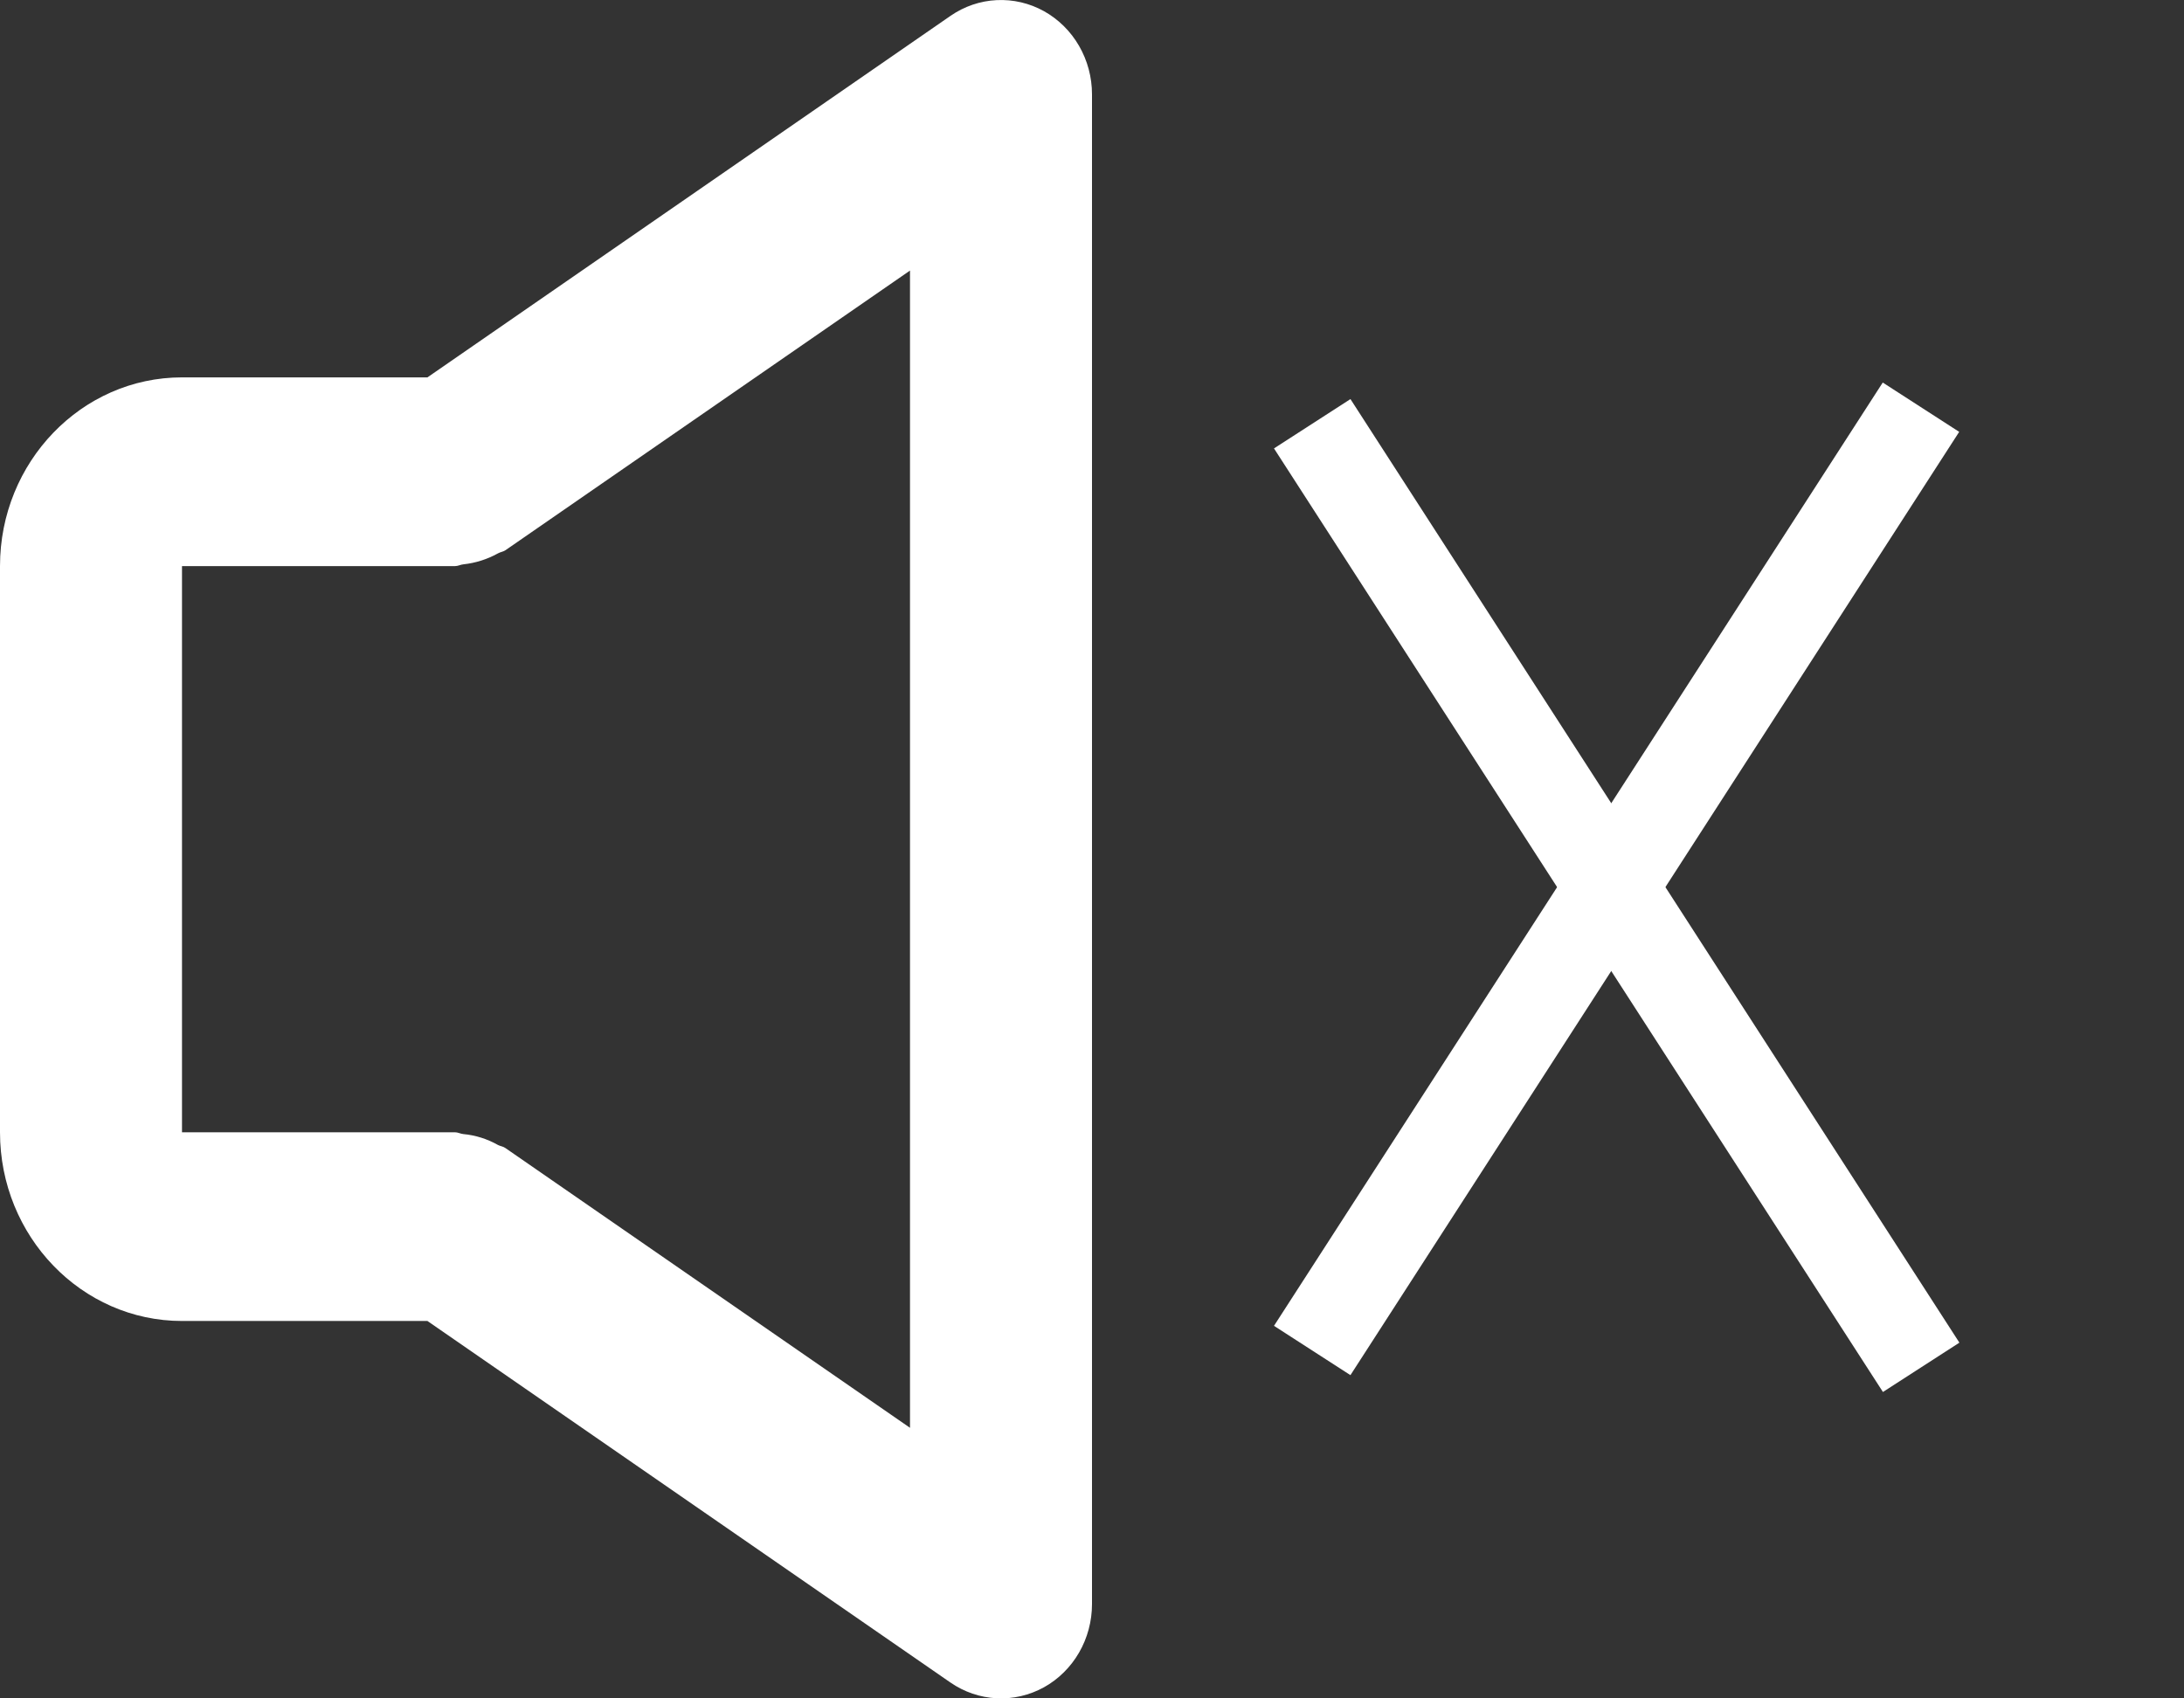 <svg width="72" height="56" viewBox="0 0 72 56" fill="none" xmlns="http://www.w3.org/2000/svg">
<rect x="0" y="0" width="72" height="56" fill="#333333" stroke="none"/>
<path d="M6 43.556H14.091L31.335 55.478C31.787 55.79 32.312 55.969 32.855 55.996C33.397 56.024 33.937 55.898 34.416 55.634C34.895 55.368 35.295 54.972 35.574 54.489C35.853 54.006 36 53.453 36 52.89V3.11C36 2.547 35.852 1.995 35.573 1.512C35.294 1.029 34.894 0.634 34.416 0.368C33.938 0.103 33.399 -0.023 32.857 0.004C32.315 0.03 31.79 0.209 31.338 0.521L14.091 12.443H6C2.691 12.443 0 15.234 0 18.666V37.334C0 40.765 2.691 43.556 6 43.556ZM6 18.666H15C15.099 18.666 15.183 18.616 15.279 18.607C15.677 18.564 16.063 18.442 16.416 18.246C16.494 18.202 16.587 18.193 16.662 18.143L30 8.921V47.078L16.665 37.856C16.59 37.8 16.497 37.794 16.419 37.754C16.065 37.553 15.675 37.43 15.273 37.393C15.177 37.383 15.096 37.334 15 37.334H6V18.666Z" fill="white"/>
<line x1="43.26" y1="13.972" x2="63.335" y2="45.084" stroke="white" stroke-width="3"/>
<line y1="-1.5" x2="37.027" y2="-1.5" transform="matrix(0.542 -0.84 -0.84 -0.542 42 43.716)" stroke="white" stroke-width="3"/>
</svg>

